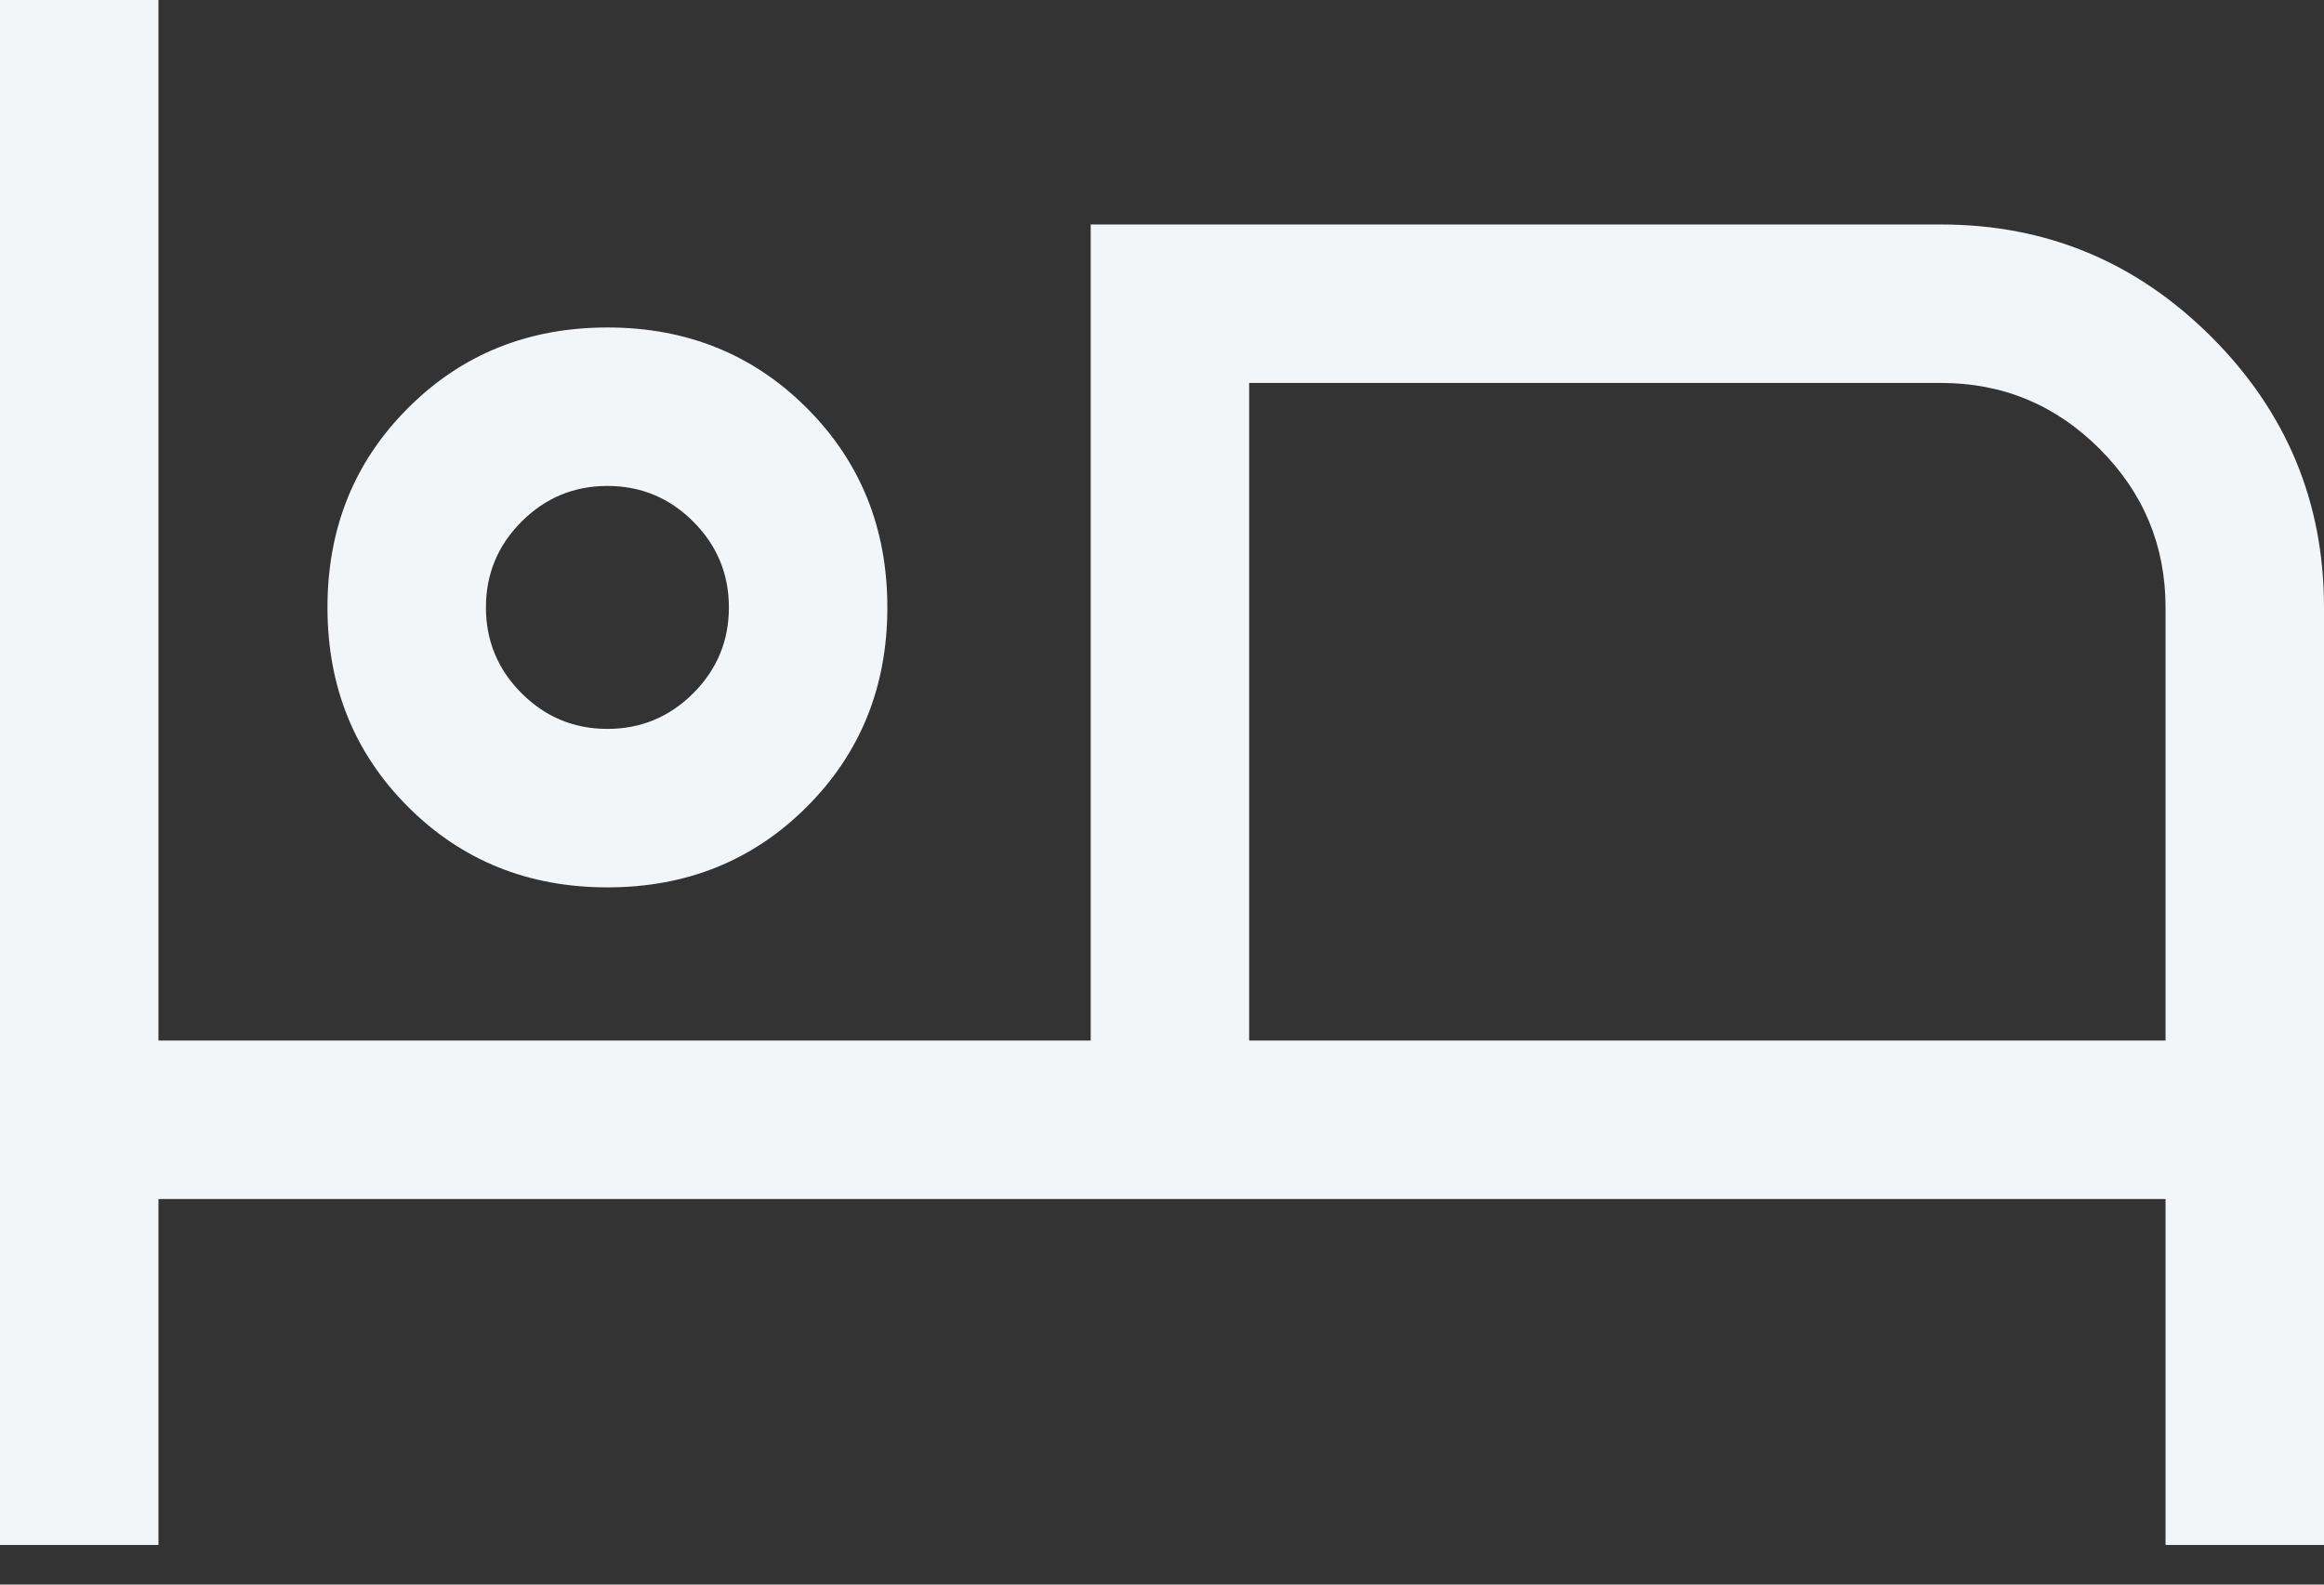 <svg width="44" height="30" viewBox="0 0 44 30" fill="none" xmlns="http://www.w3.org/2000/svg">
<rect x="0" y="0" width="44" height="30" fill="#333333" stroke="none"/>
<path d="M0 29.25V0H3V19.7H20.65V4.25H36.75C38.744 4.25 40.45 4.96 41.87 6.38C43.29 7.8 44 9.506 44 11.5V29.25H41V22.7H3V29.25H0ZM11.5 16.8C10 16.8 8.742 16.292 7.725 15.275C6.708 14.258 6.2 13 6.2 11.5C6.2 10 6.708 8.742 7.725 7.725C8.742 6.708 10 6.2 11.5 6.2C13 6.2 14.258 6.708 15.275 7.725C16.292 8.742 16.8 10 16.8 11.5C16.8 13 16.292 14.258 15.275 15.275C14.258 16.292 13 16.8 11.5 16.8ZM23.65 19.7H41V11.5C41 10.331 40.584 9.331 39.752 8.498C38.919 7.666 37.919 7.25 36.75 7.25H23.65V19.7ZM11.5 13.8C12.133 13.8 12.675 13.575 13.125 13.125C13.575 12.675 13.8 12.133 13.8 11.5C13.8 10.867 13.575 10.325 13.125 9.875C12.675 9.425 12.133 9.2 11.5 9.2C10.867 9.2 10.325 9.425 9.875 9.875C9.425 10.325 9.2 10.867 9.2 11.5C9.2 12.133 9.425 12.675 9.875 13.125C10.325 13.575 10.867 13.8 11.5 13.8Z" fill="#F3F6F9"/>
</svg>
